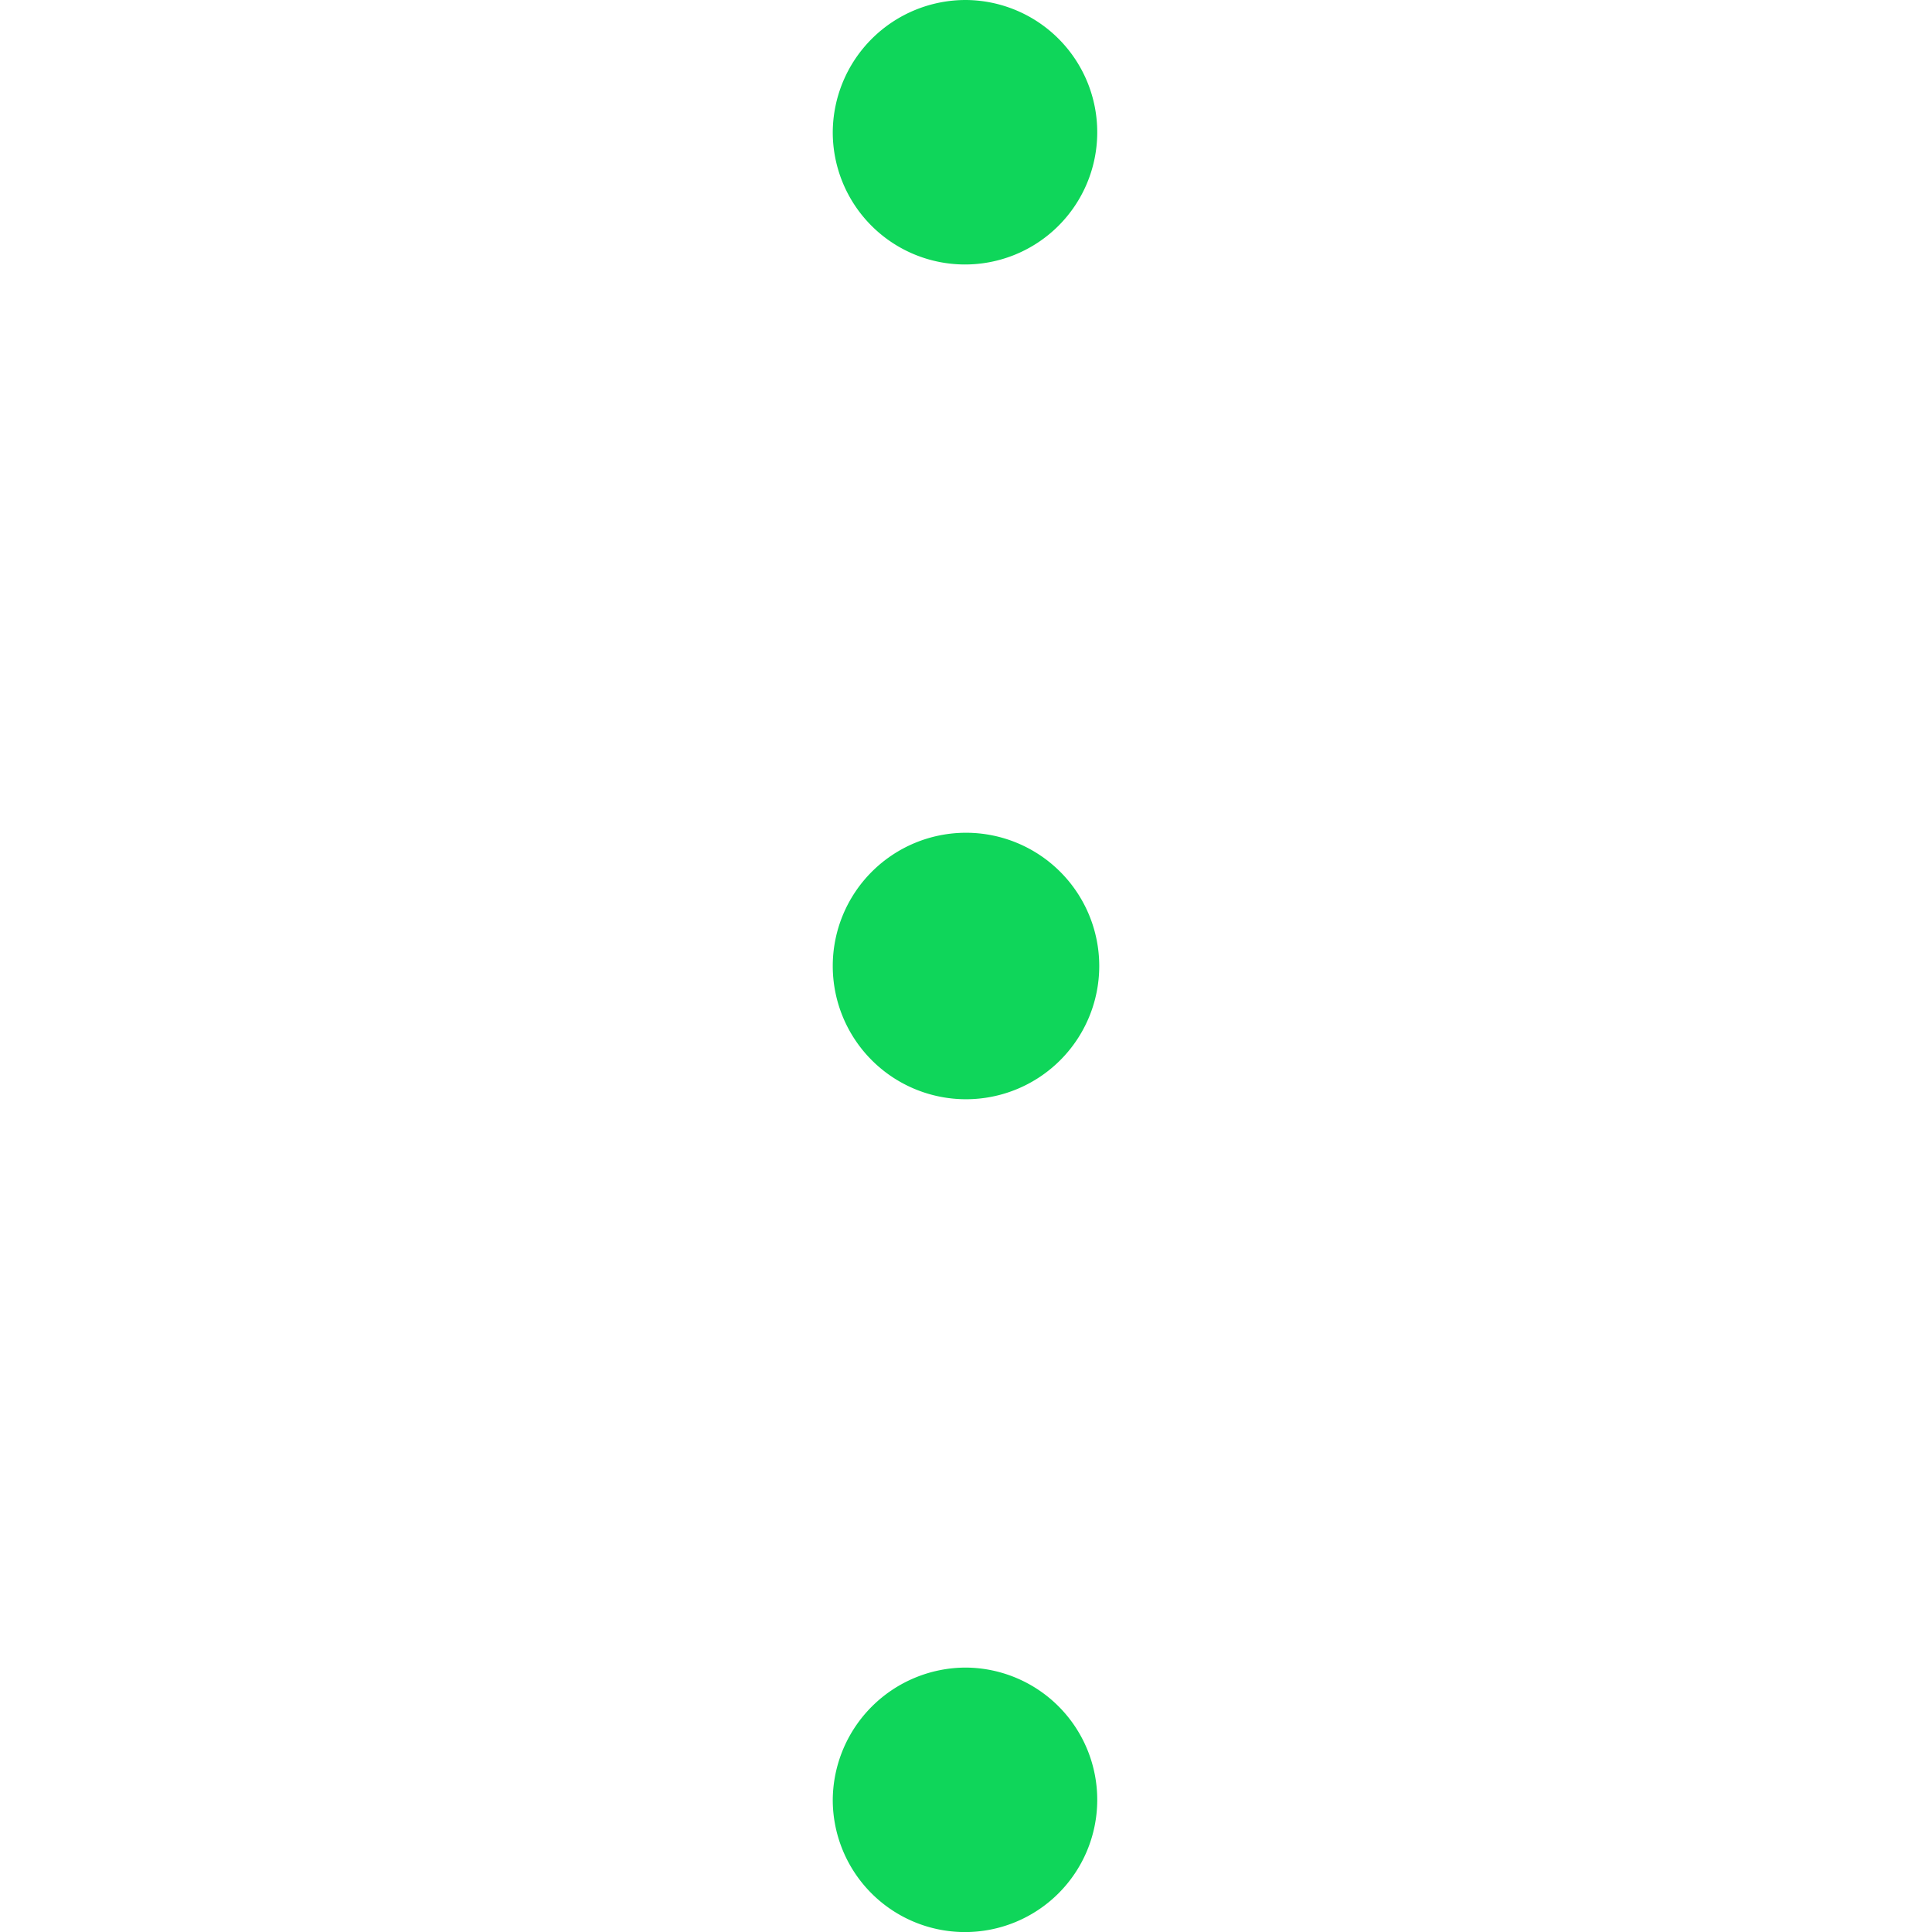 <svg xmlns="http://www.w3.org/2000/svg" width="22" height="22" viewBox="0 0 4 29">
<defs>
    <style>
      .cls-1 {
        fill: #0fd65a;
        fill-rule: evenodd;
      }
    </style>
  </defs>
  <path id="more_ico" class="cls-1" d="M1023,163.031a1.985,1.985,0,1,1-2,1.985A2,2,0,0,1,1023,163.031Zm0-12.531a2,2,0,1,1-2,2A2,2,0,0,1,1023,150.5Zm0-12.5a1.985,1.985,0,1,1-2,1.984A1.995,1.995,0,0,1,1023,138Z" transform="translate(-1021 -138)"/>
</svg>
